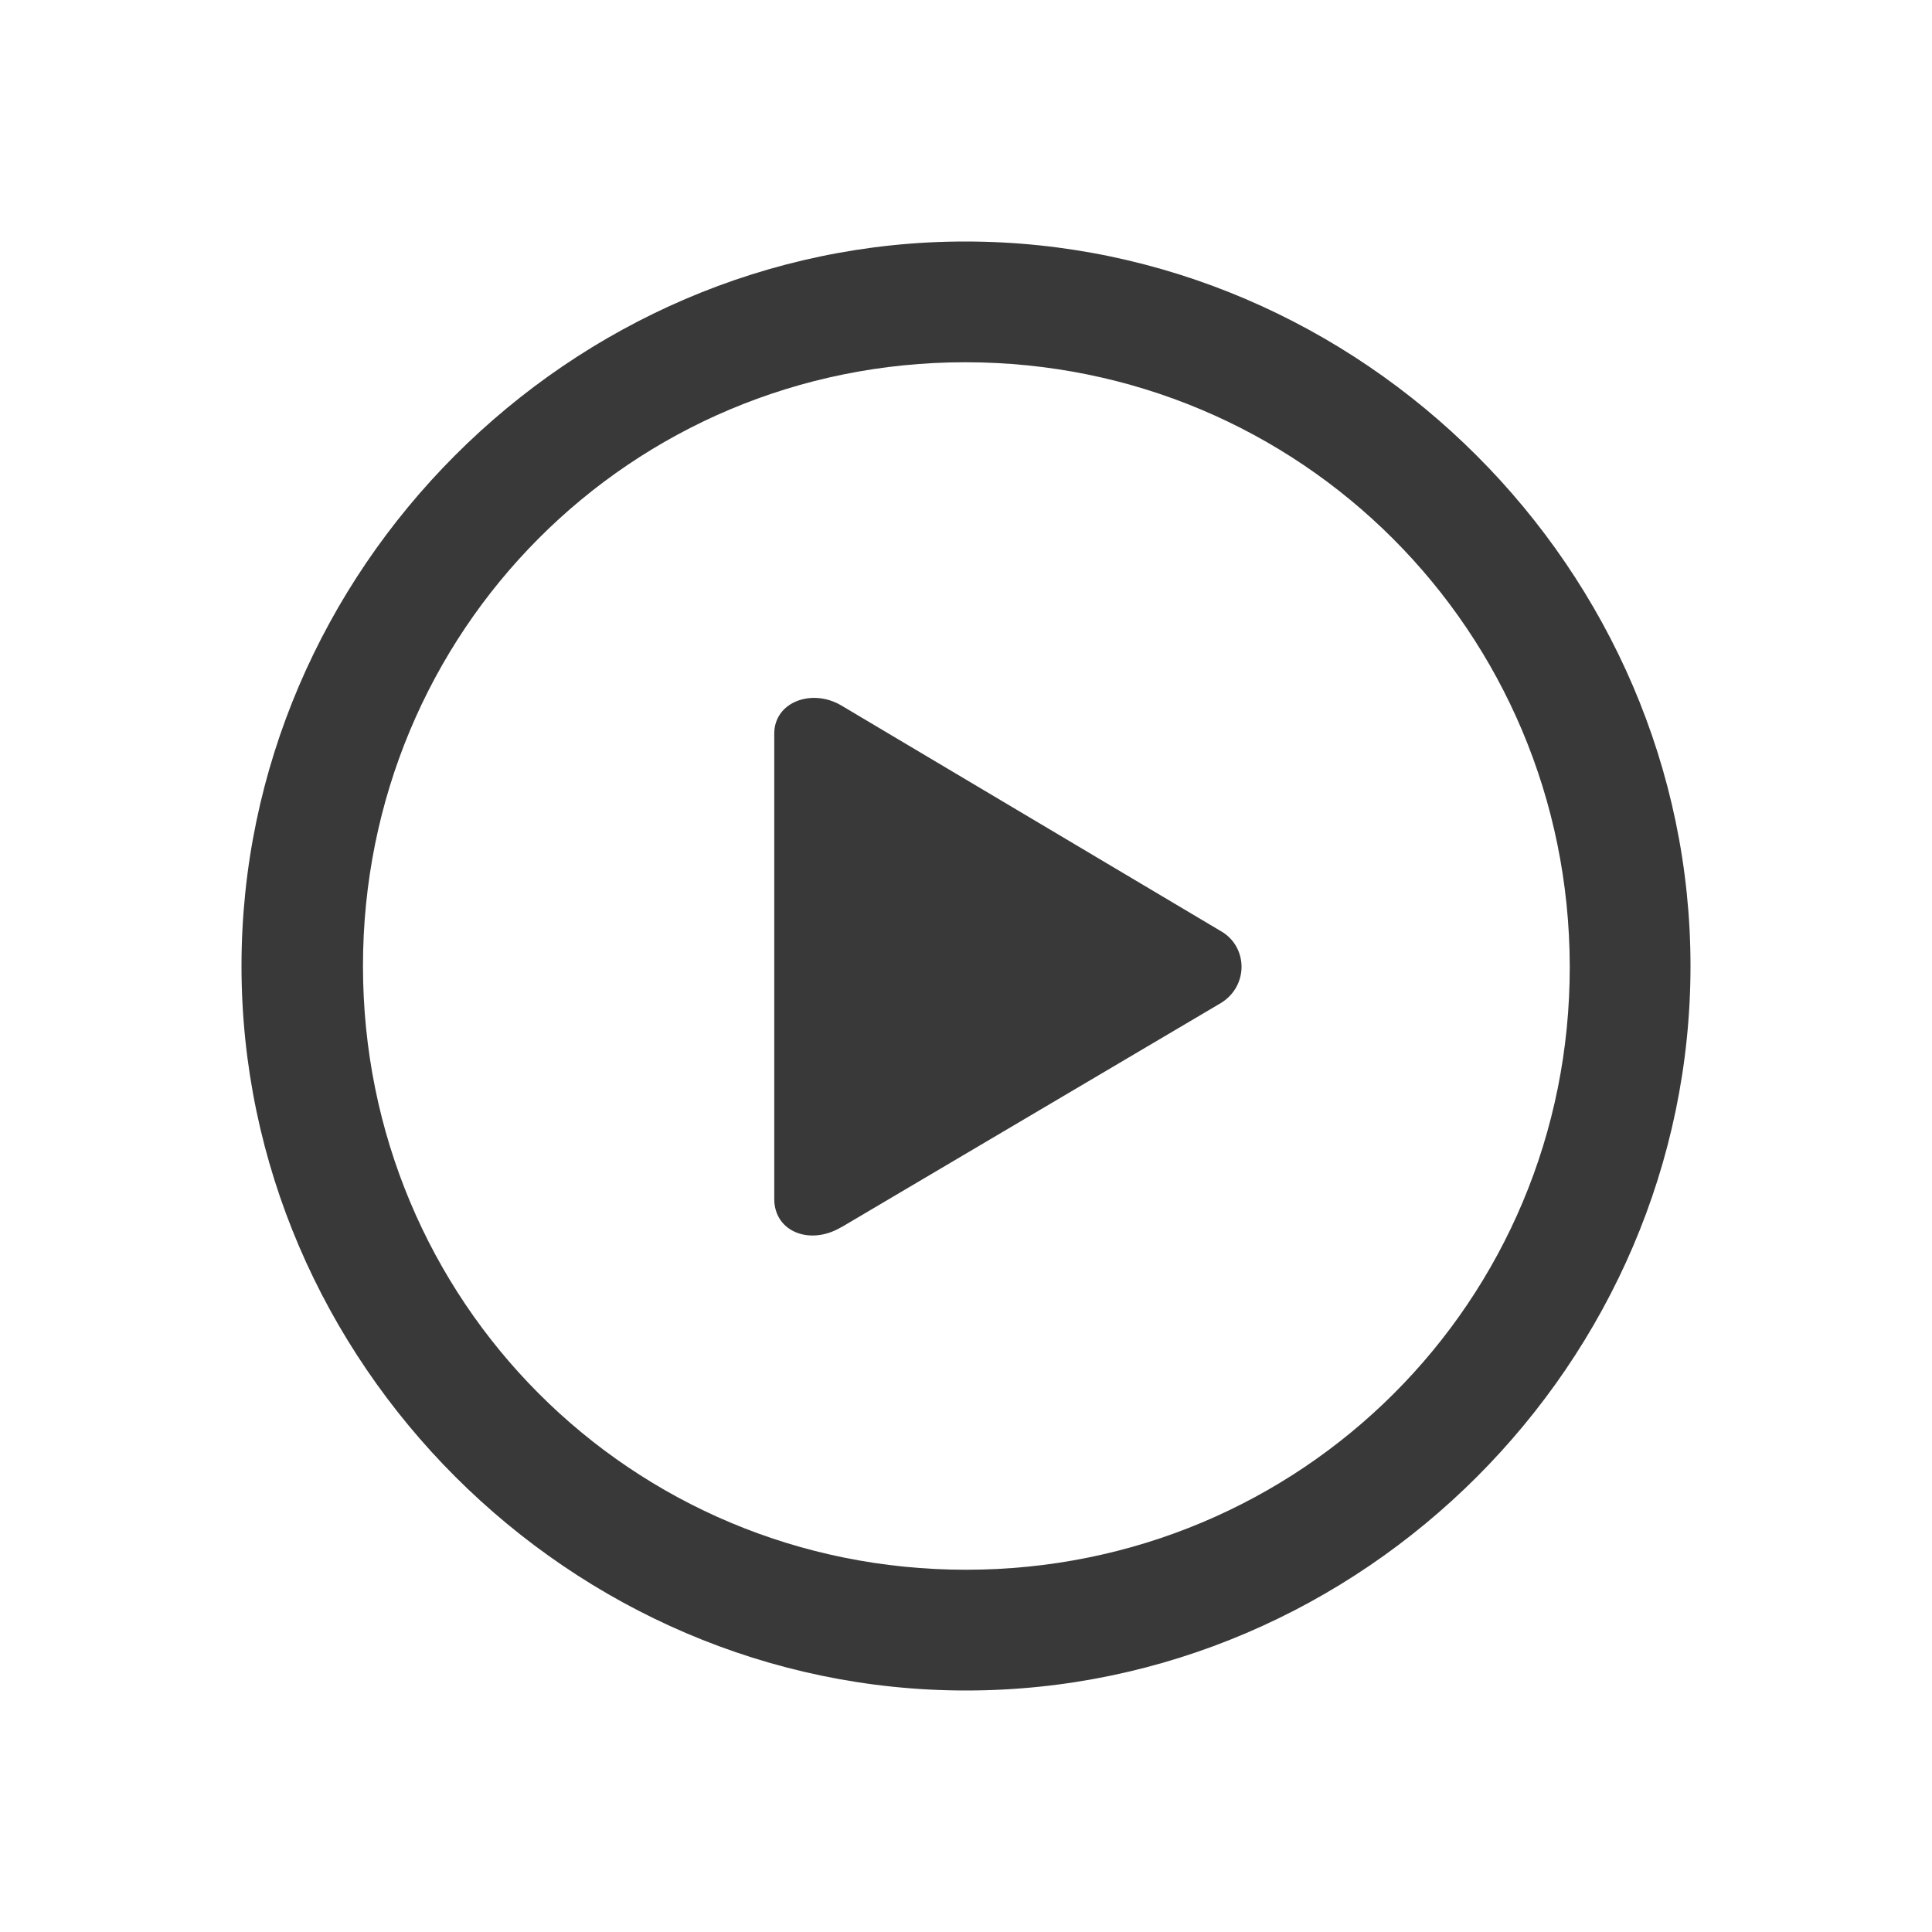 <svg xmlns="http://www.w3.org/2000/svg" fill="none" viewBox="0 0 16 16"><path fill="#393939" fill-rule="evenodd" d="M8 14c3.282 0 6-2.718 6-6 0-3.276-2.724-6-6.006-6C4.718 2 2 4.723 2 8c0 3.282 2.724 6 6 6Zm0-1c-2.776 0-4.994-2.224-4.994-5 0-2.771 2.212-5 4.988-5s5 2.229 5.006 5c.006 2.776-2.224 5-5 5Zm-1.035-2.835 3.147-1.859c.229-.141.224-.465 0-.594l-3.147-1.871c-.241-.141-.553-.029-.553.235v3.853c0 .271.294.388.553.235Z" clip-rule="evenodd" /></svg>